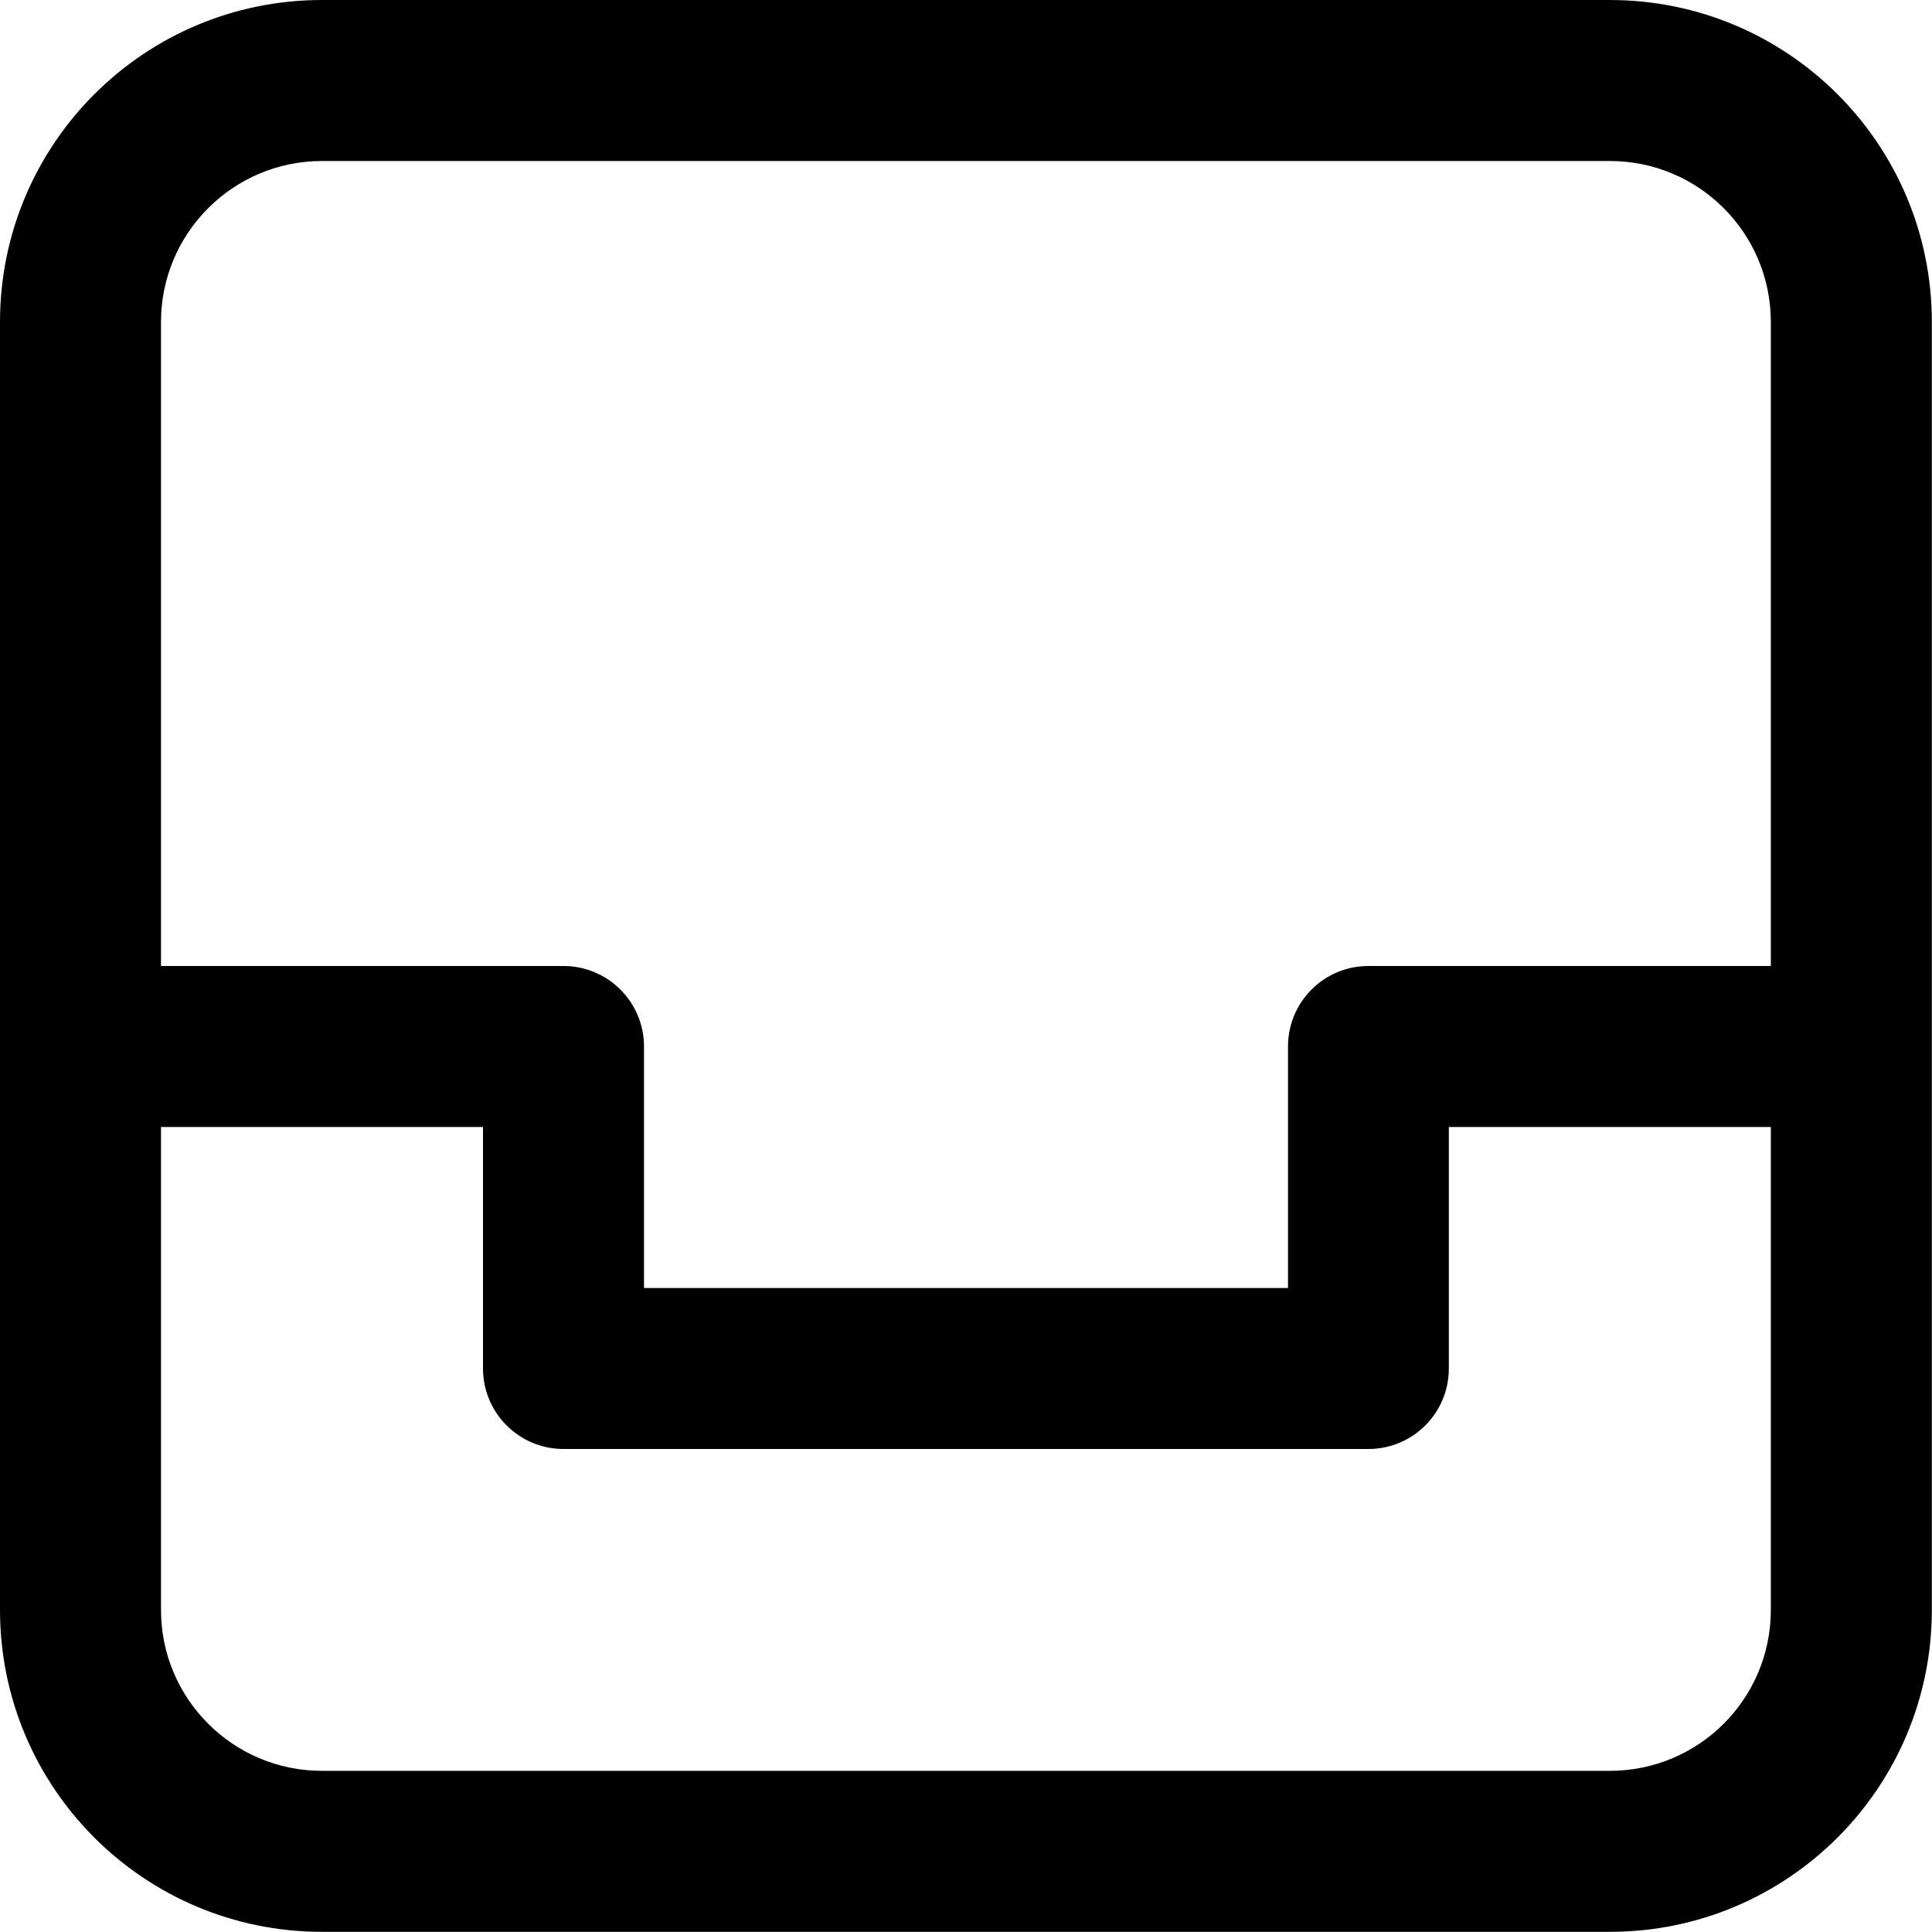 <svg viewBox="0 0 12 12" fill="none" xmlns="http://www.w3.org/2000/svg">
<path fill-rule="evenodd" clip-rule="evenodd" d="M1 2C1 1.448 1.448 1 2 1H9.999C10.552 1 10.999 1.448 10.999 2V6H8.499C8.223 6 8 6.224 8 6.5V8H4V6.5C4 6.224 3.776 6 3.5 6H1V2ZM0 6.5V2C0 0.895 0.895 0 2 0H9.999C11.104 0 11.999 0.895 11.999 2V6.5V9.999C11.999 11.104 11.104 11.999 9.999 11.999H2C0.895 11.999 0 11.104 0 9.999V6.5ZM10.999 7V9.999C10.999 10.552 10.552 10.999 9.999 10.999H2C1.448 10.999 1 10.552 1 9.999V7H3V8.5C3 8.776 3.224 9 3.5 9H8.499C8.776 9 8.999 8.776 8.999 8.5V7H10.999Z" fill="currentColor" />
</svg>
